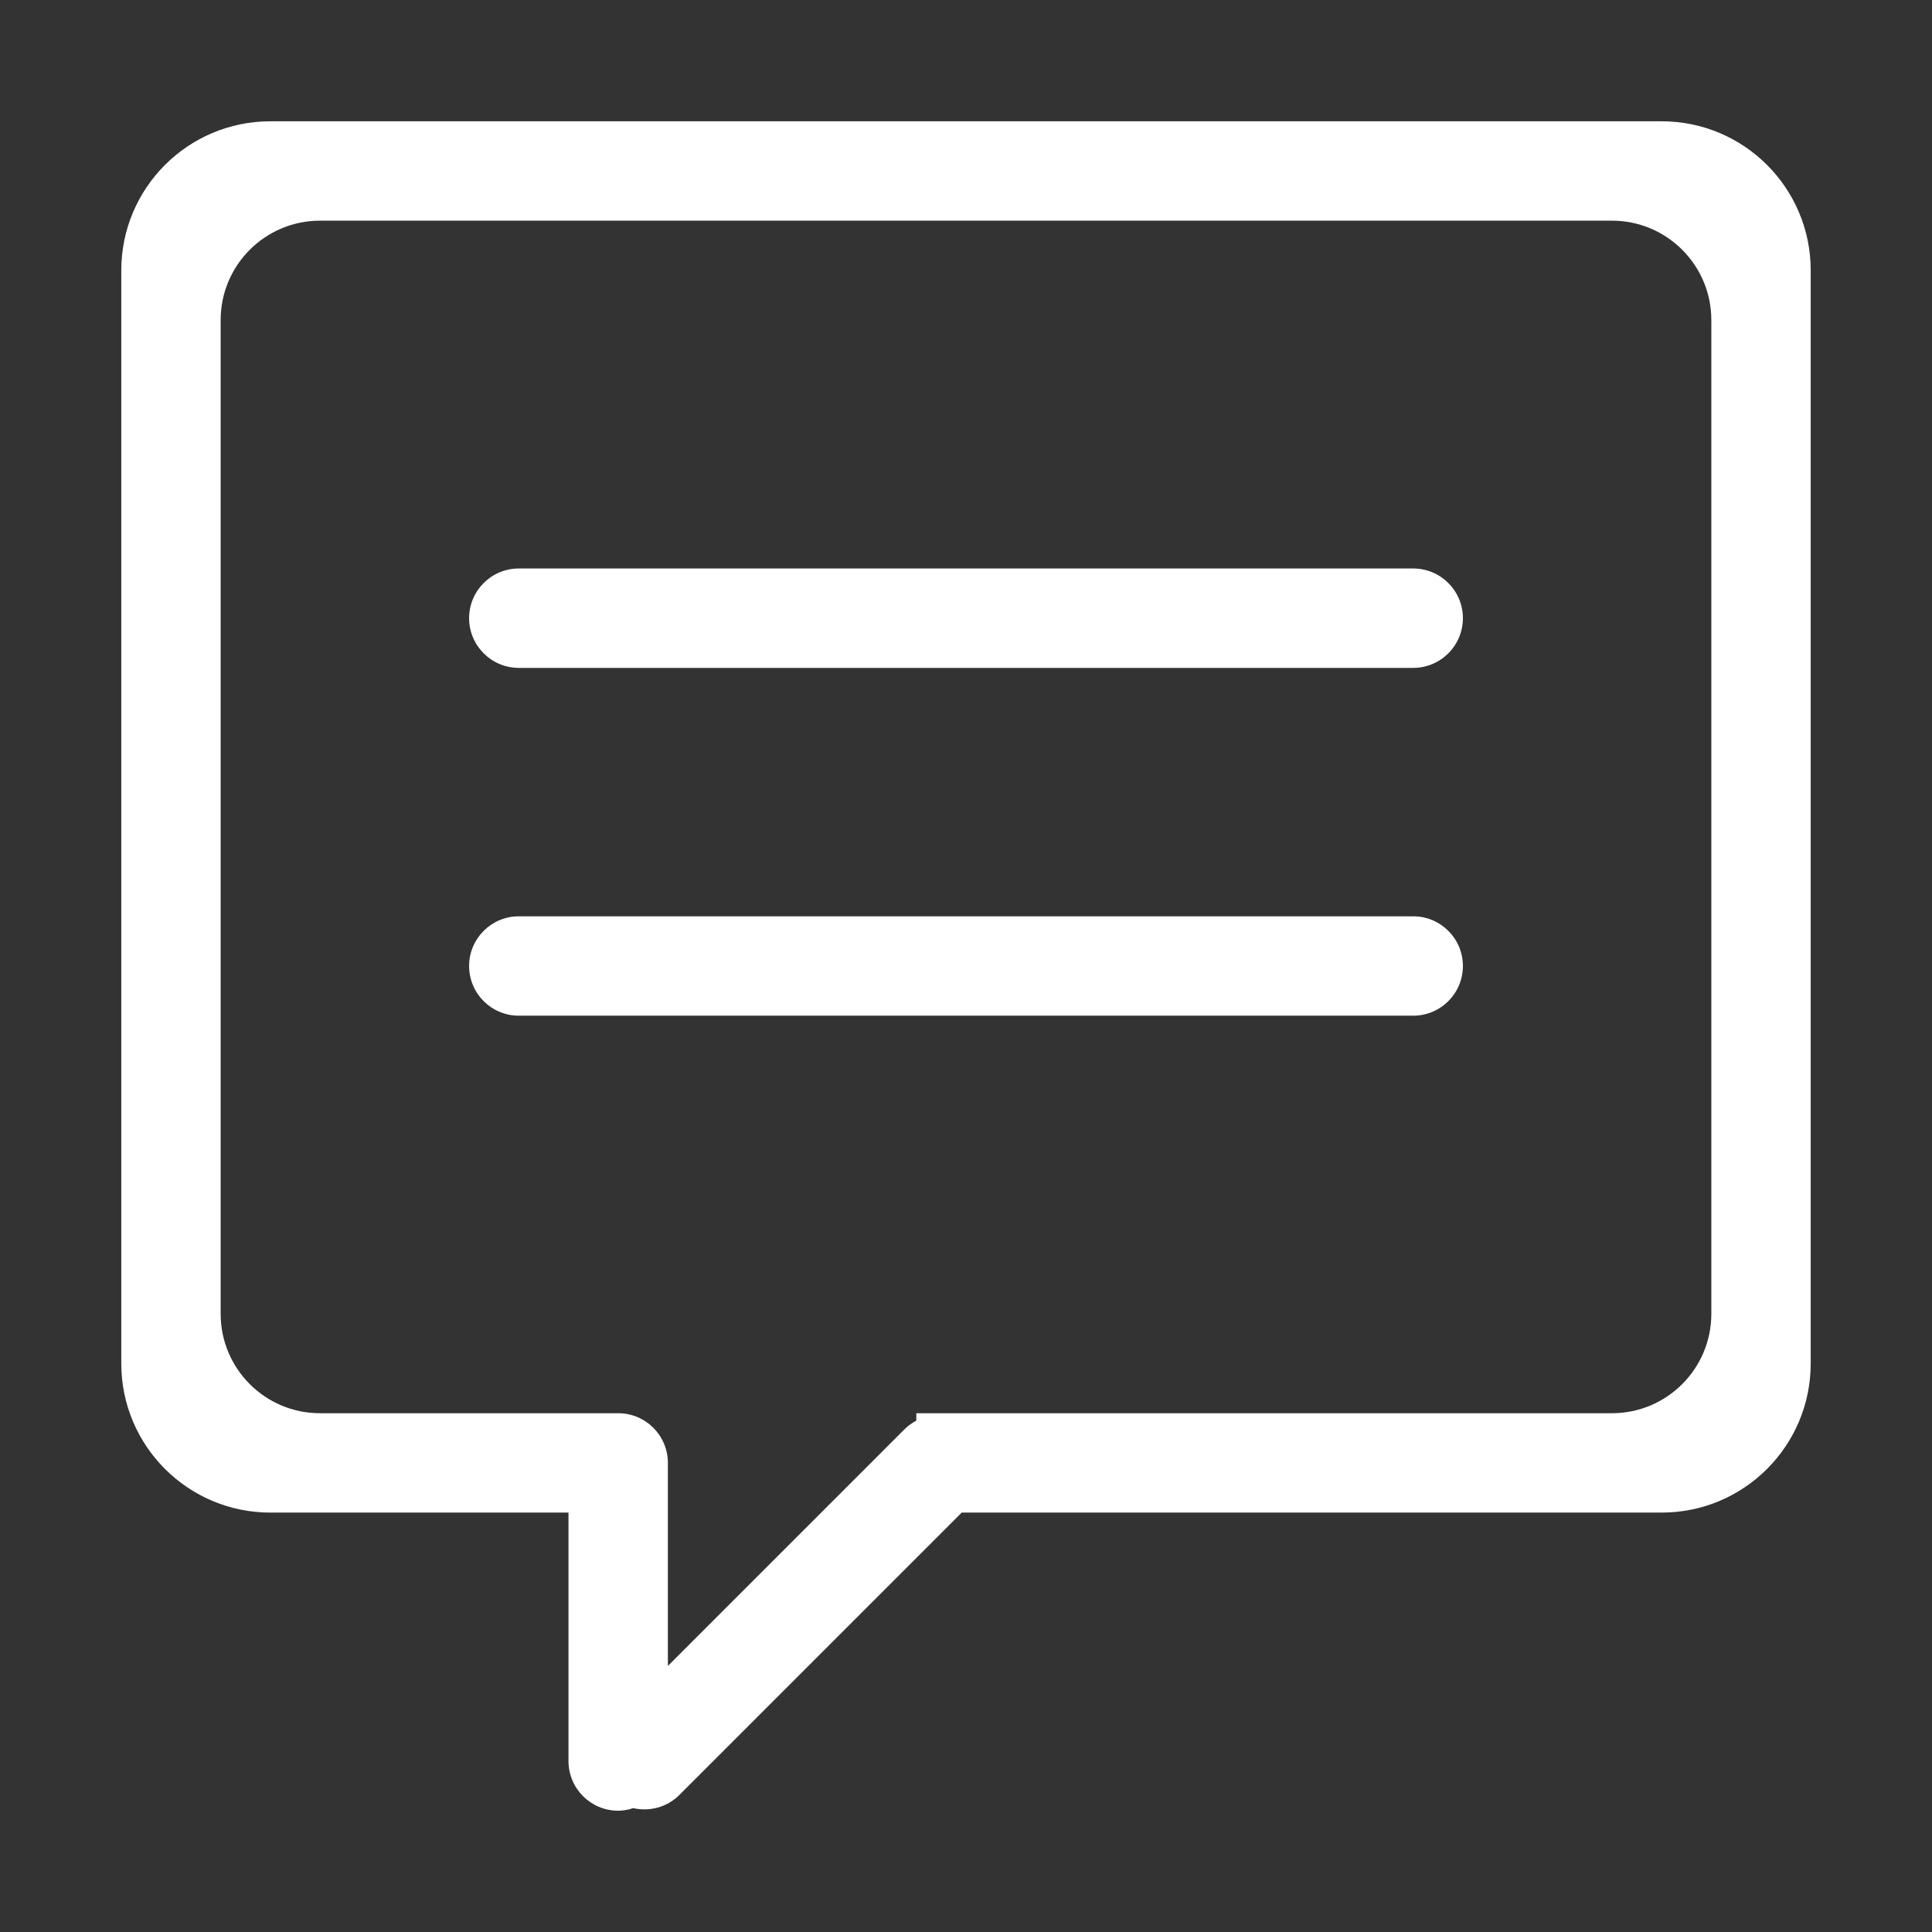 <?xml version="1.0" standalone="no"?><!DOCTYPE svg PUBLIC "-//W3C//DTD SVG 1.1//EN" "http://www.w3.org/Graphics/SVG/1.1/DTD/svg11.dtd"><svg t="1529548284500" class="icon" style="" viewBox="0 0 1024 1024" version="1.1" xmlns="http://www.w3.org/2000/svg" p-id="9948" xmlns:xlink="http://www.w3.org/1999/xlink" width="32" height="32"><rect x="0" y="0" width="1024" height="1024" fill="#333333" stroke="none"/><defs><style type="text/css"></style></defs><path d="M749.024 301.313 274.973 301.313c-14.545 0-26.335 11.794-26.335 26.336 0 14.551 11.79 26.341 26.335 26.341l474.051 0c14.553 0 26.343-11.802 26.343-26.341C775.367 313.107 763.577 301.313 749.024 301.313L749.024 301.313zM880.71 64.287 143.301 64.287c-43.641 0-79.015 35.373-79.015 79.014l0 579.388c0 43.64 35.373 79.014 79.015 79.014l158.011 0 0 131.686c0 14.541 11.788 26.325 26.336 26.325 2.814 0 5.471-0.559 8.008-1.366 8.53 1.918 17.803-0.363 24.444-7.001L509.743 801.703l370.968 0c43.64 0 79.001-35.373 79.001-79.014L959.712 143.301C959.711 99.661 924.344 64.287 880.71 64.287L880.71 64.287zM907.04 696.359c0 29.095-23.584 52.679-52.673 52.679L485.664 749.038l0 3.948c-2.174 1.185-4.274 2.583-6.113 4.419l-125.56 125.569L353.991 775.367c0-14.541-11.791-26.33-26.342-26.33L169.624 749.038c-29.087 0-52.672-23.584-52.672-52.679L116.952 169.638c0-29.095 23.584-52.678 52.672-52.678l684.743 0c29.089 0 52.673 23.583 52.673 52.678L907.04 696.359 907.04 696.359zM749.024 485.664 274.973 485.664c-14.545 0-26.335 11.796-26.335 26.336 0 14.553 11.79 26.336 26.335 26.336l474.051 0c14.553 0 26.343-11.796 26.343-26.336S763.577 485.664 749.024 485.664L749.024 485.664zM749.024 485.664" p-id="9949" fill="#ffffff"></path></svg>